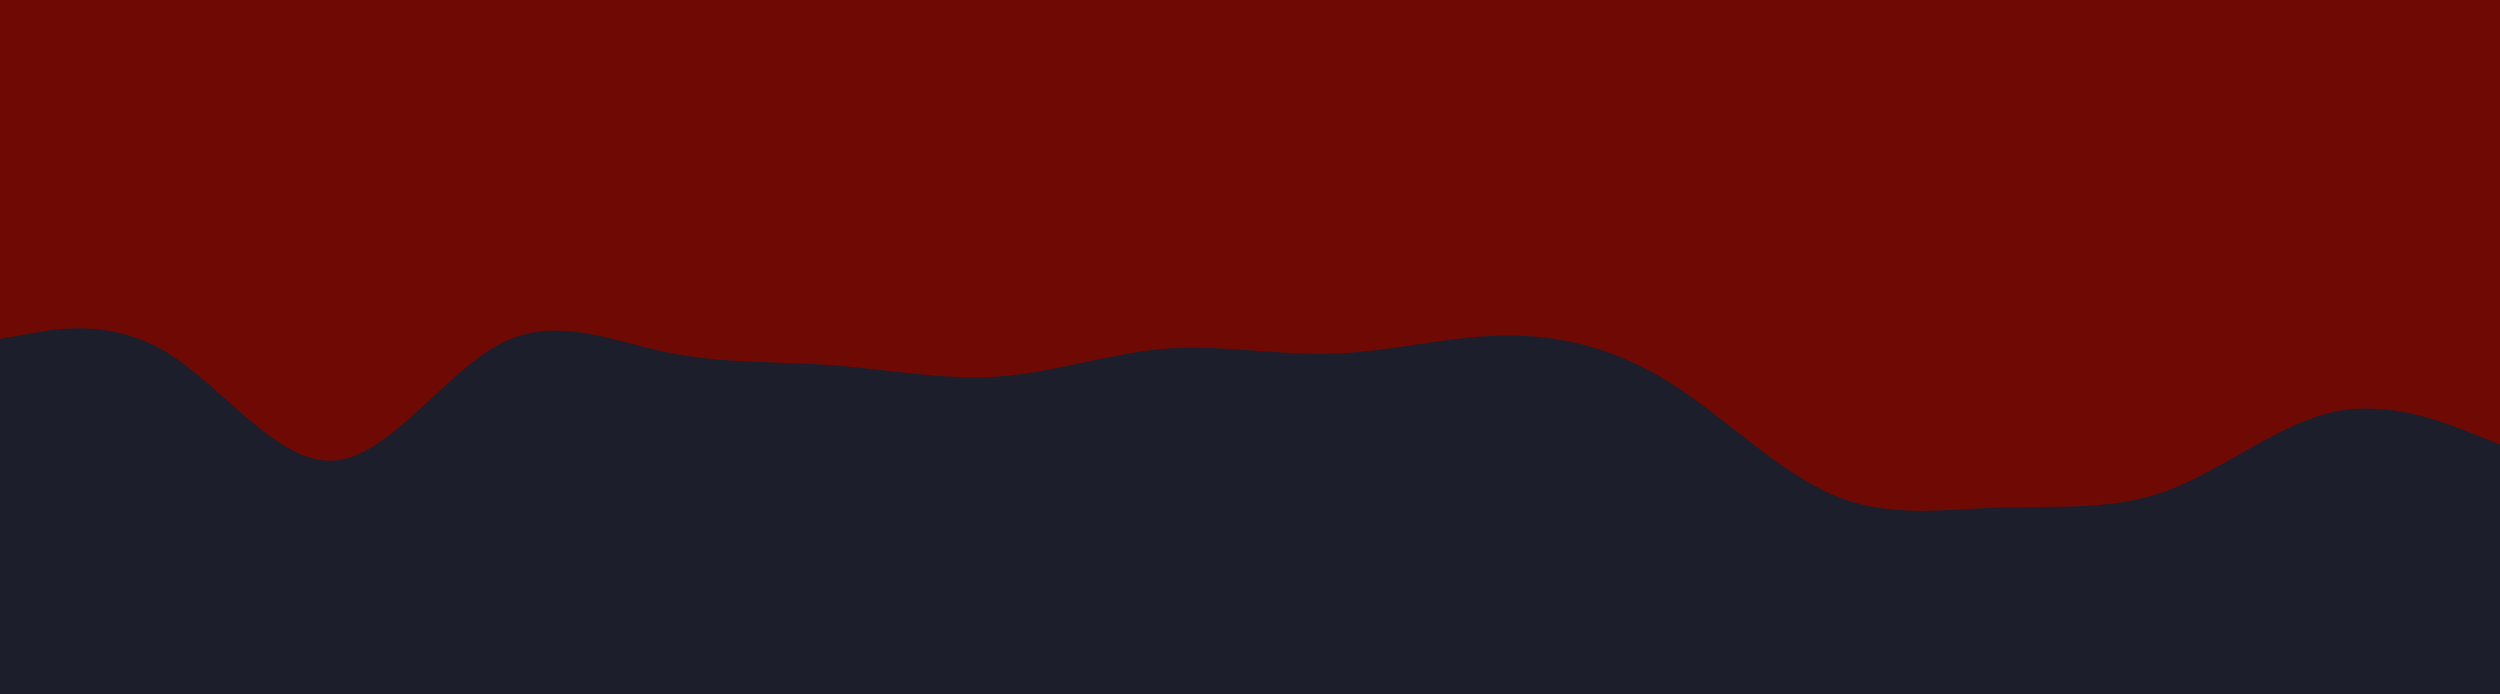 <svg id="visual" viewBox="0 0 900 250" width="900" height="250" xmlns="http://www.w3.org/2000/svg" xmlns:xlink="http://www.w3.org/1999/xlink" version="1.1"><rect x="0" y="0" width="900" height="250" fill="#6e0a03"></rect><path d="M0 122L10 120.2C20 118.3 40 114.7 60 126.8C80 139 100 167 120 165.8C140 164.7 160 134.3 180 123.8C200 113.3 220 122.7 240 126.8C260 131 280 130 300 131.5C320 133 340 137 360 135.5C380 134 400 127 420 125.5C440 124 460 128 480 127.3C500 126.7 520 121.3 540 120.8C560 120.3 580 124.7 600 137C620 149.3 640 169.7 660 178.2C680 186.7 700 183.3 720 182.7C740 182 760 184 780 176.7C800 169.3 820 152.7 840 148.3C860 144 880 152 890 156L900 160L900 251L890 251C880 251 860 251 840 251C820 251 800 251 780 251C760 251 740 251 720 251C700 251 680 251 660 251C640 251 620 251 600 251C580 251 560 251 540 251C520 251 500 251 480 251C460 251 440 251 420 251C400 251 380 251 360 251C340 251 320 251 300 251C280 251 260 251 240 251C220 251 200 251 180 251C160 251 140 251 120 251C100 251 80 251 60 251C40 251 20 251 10 251L0 251Z" fill="#1d1e2b" stroke-linecap="round" stroke-linejoin="miter"></path></svg>